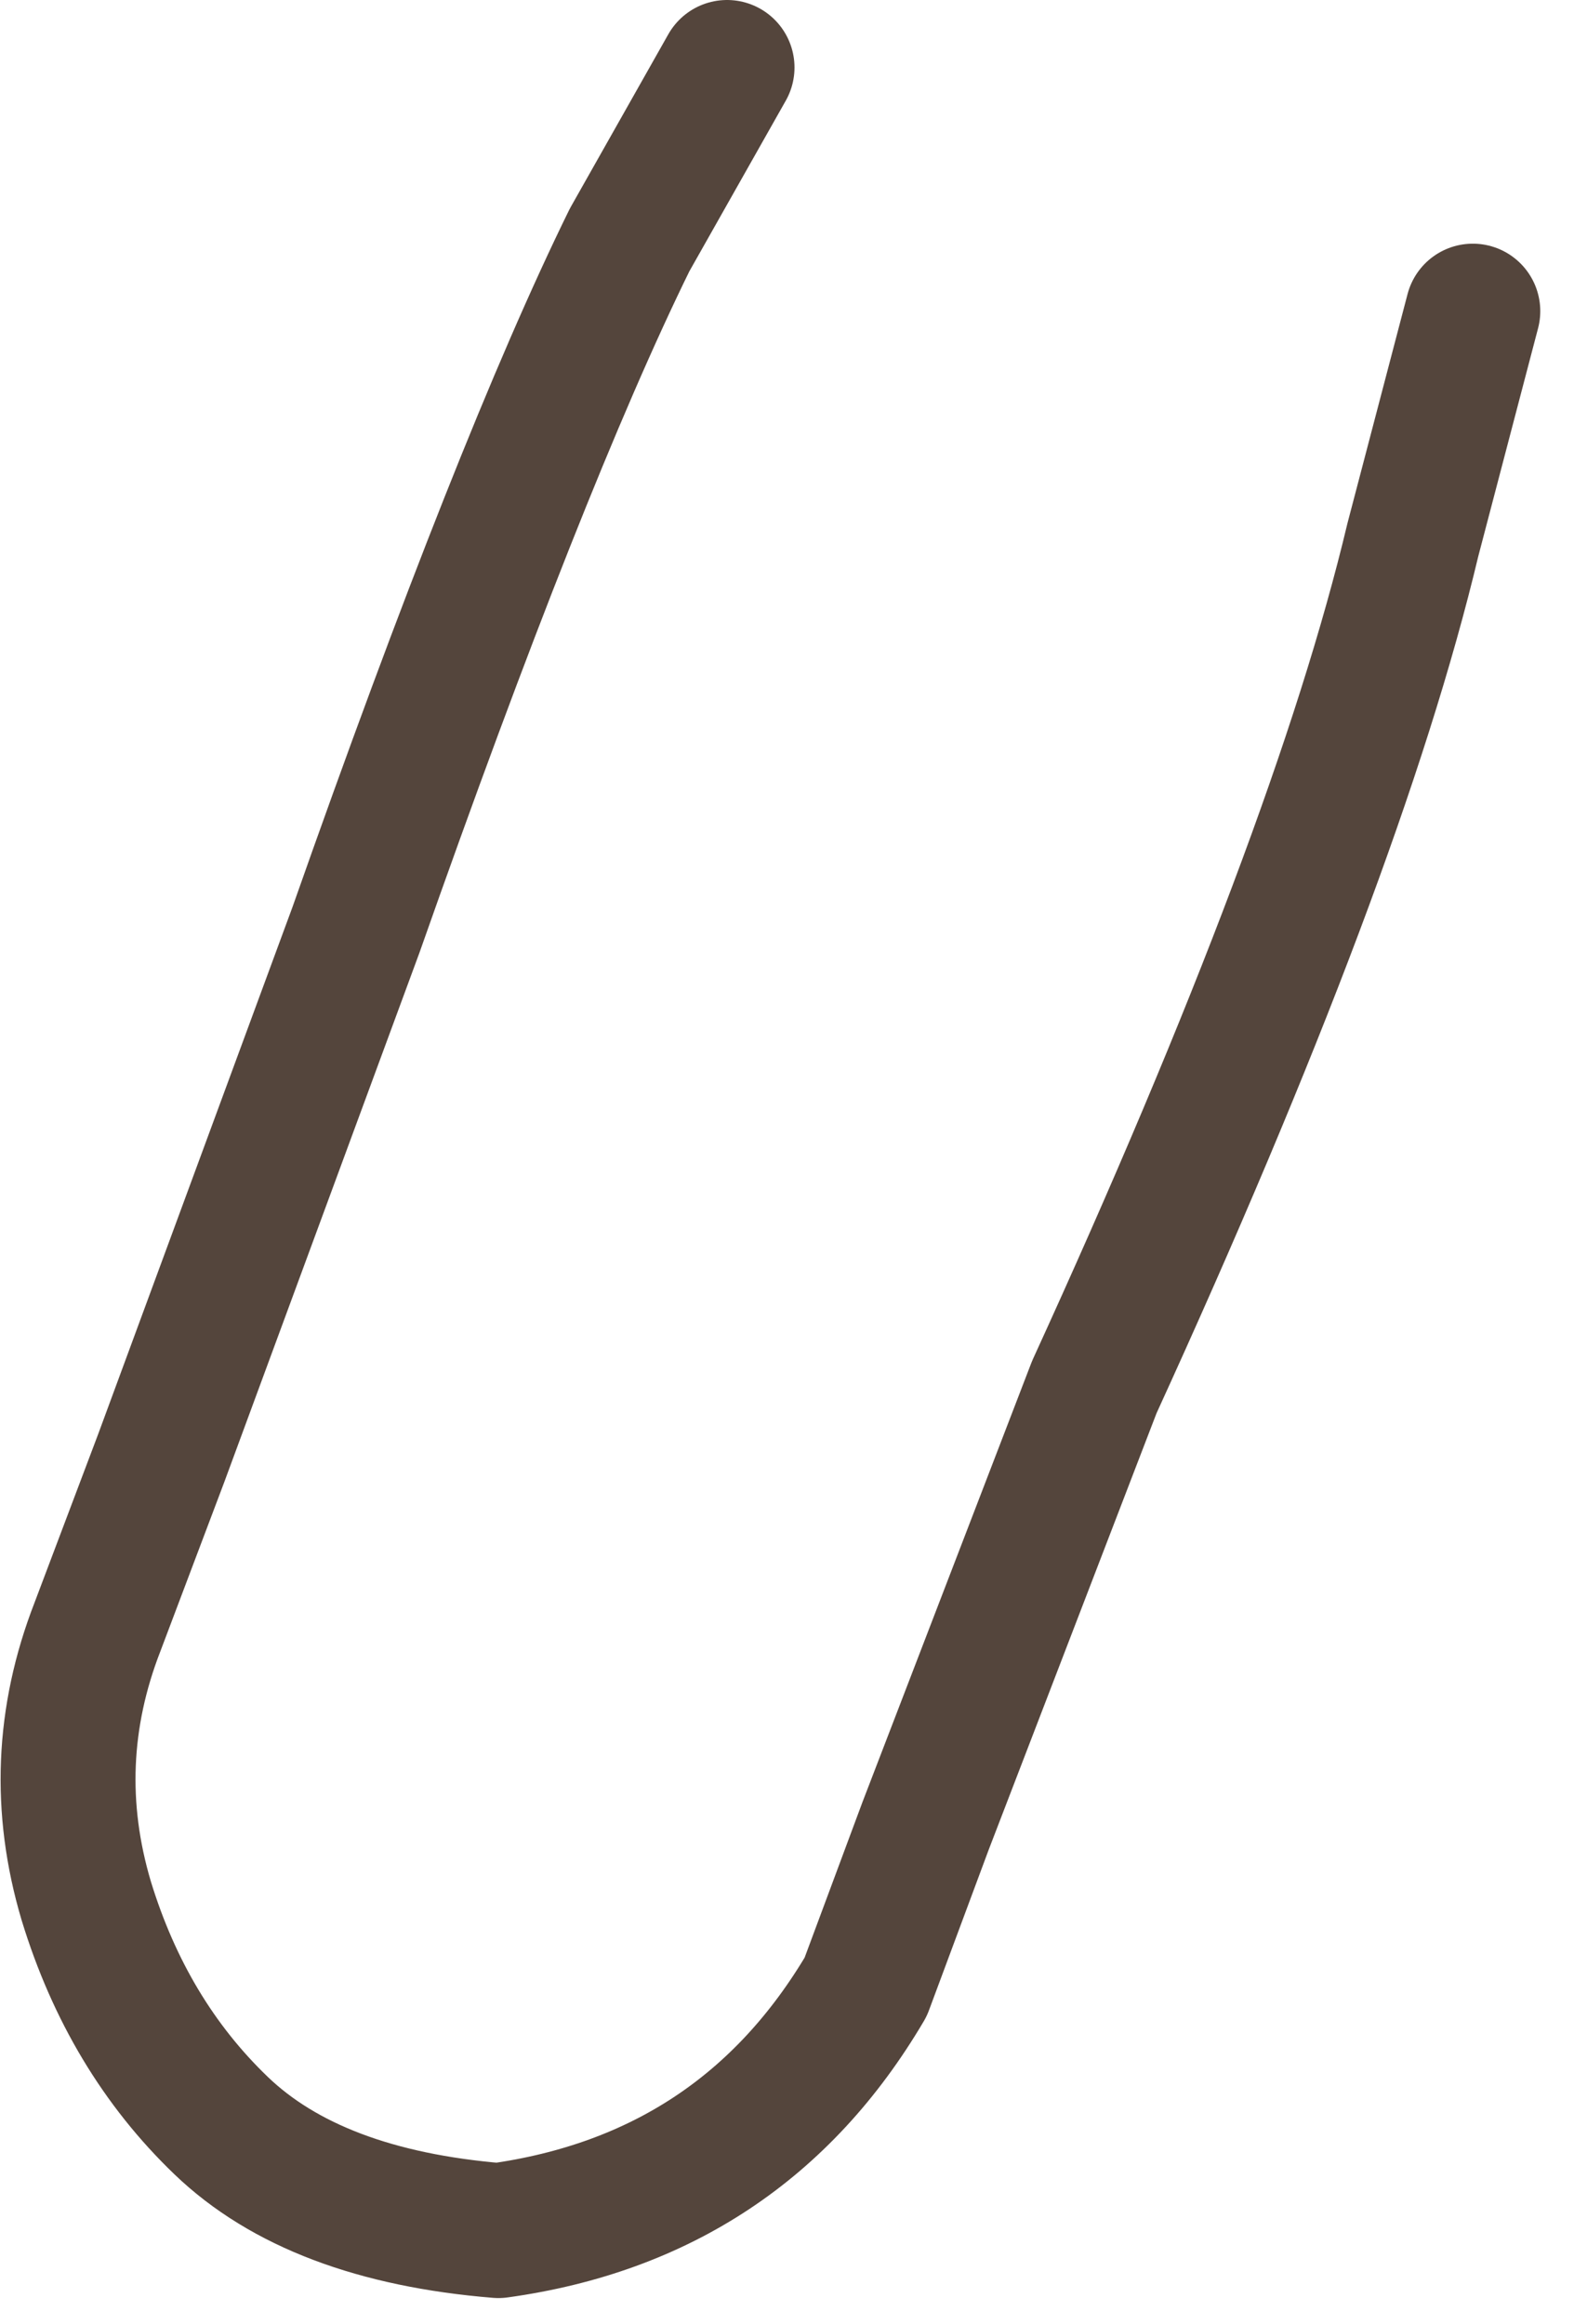 <?xml version="1.0" encoding="utf-8"?>
<svg version="1.1" id="Layer_1"
xmlns="http://www.w3.org/2000/svg"
xmlns:xlink="http://www.w3.org/1999/xlink"
xmlns:author="http://www.sothink.com"
width="21px" height="31px"
xml:space="preserve">
<g id="6448" transform="matrix(1, 0, 0, 1, 7, 21)">
<path style="fill:none;stroke-width:1.8;stroke-linecap:round;stroke-linejoin:round;stroke-miterlimit:3;stroke:#54453C;stroke-opacity:1" d="M2.7,-20.1L1.4 -17.8Q-0.05 -14.85 -2.25 -8.6L-4.85 -1.55L-5.7 0.7Q-6.4 2.5 -5.85 4.35Q-5.3 6.15 -4.05 7.35Q-2.8 8.55 -0.35 8.75Q2.9 8.3 4.55 5.5L5.35 3.35L7.6 -2.5Q10.85 -9.6 11.85 -13.8L12.65 -16.85" />
</g>
</svg>
